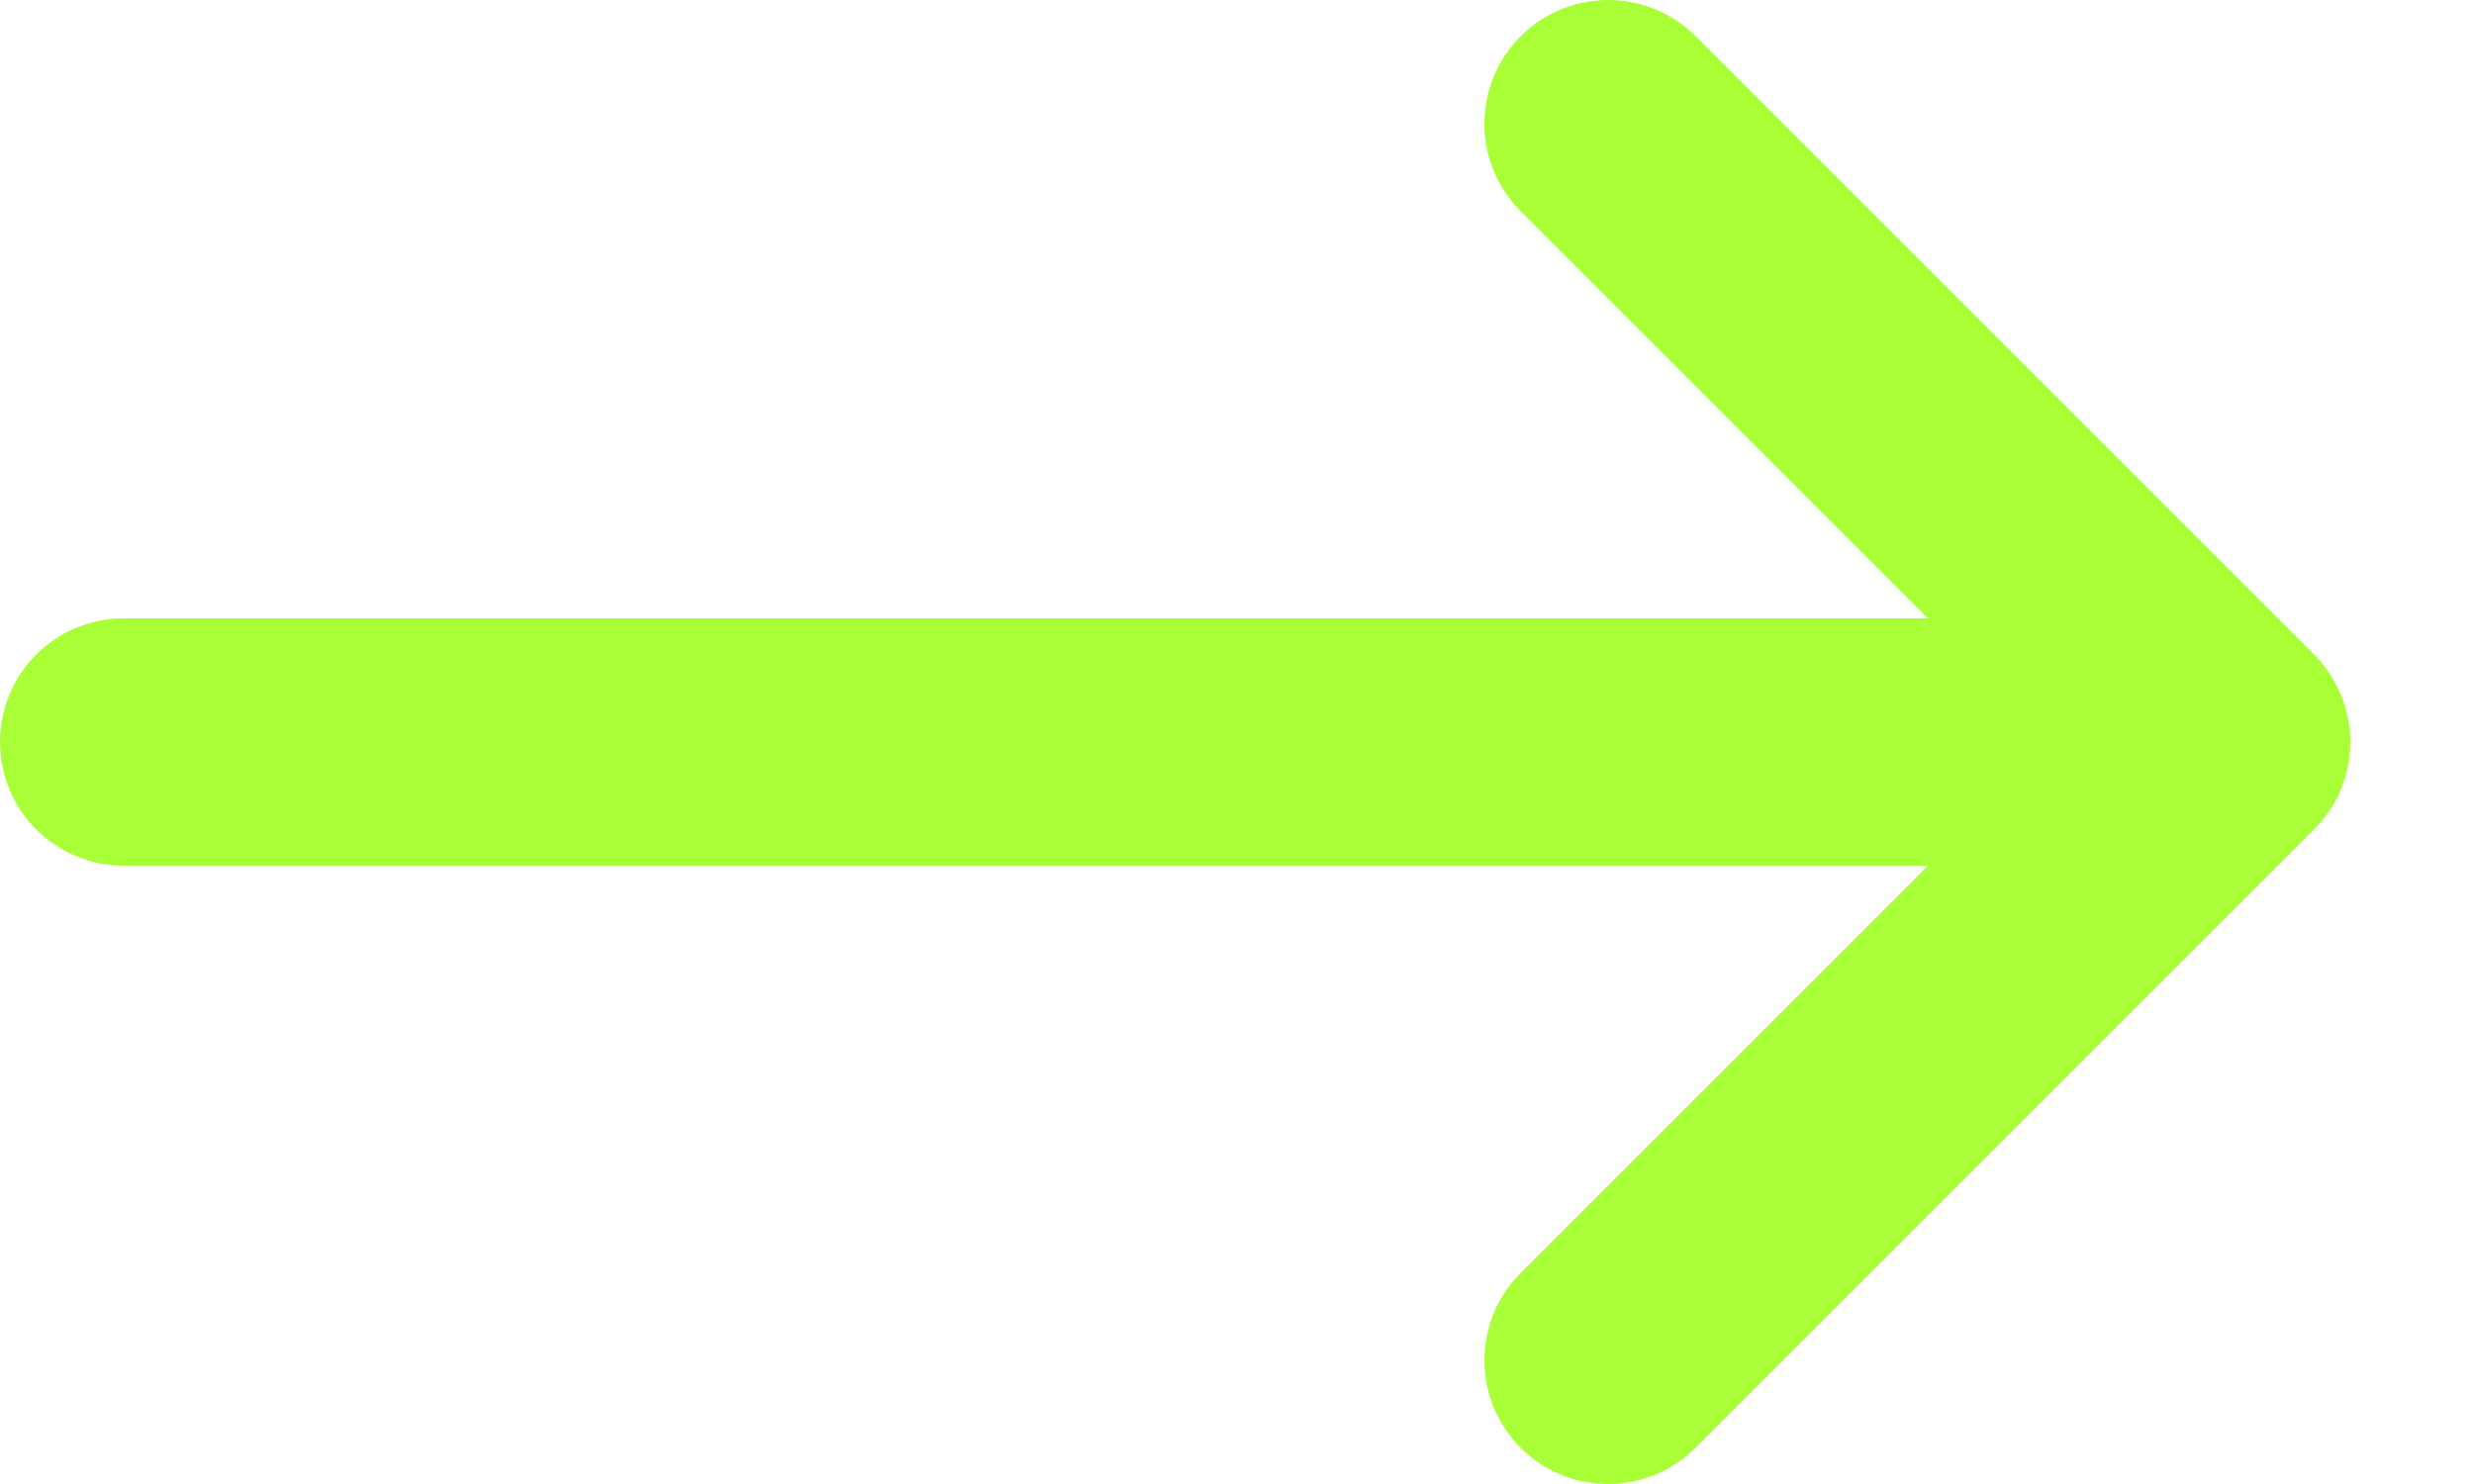 <svg width="20" height="12" viewBox="0 0 20 12" fill="none" xmlns="http://www.w3.org/2000/svg">
<path d="M1 6H18M18 6L13 1M18 6L13 11" stroke="#A9FF35" stroke-width="2" stroke-linecap="round"/>
</svg>

